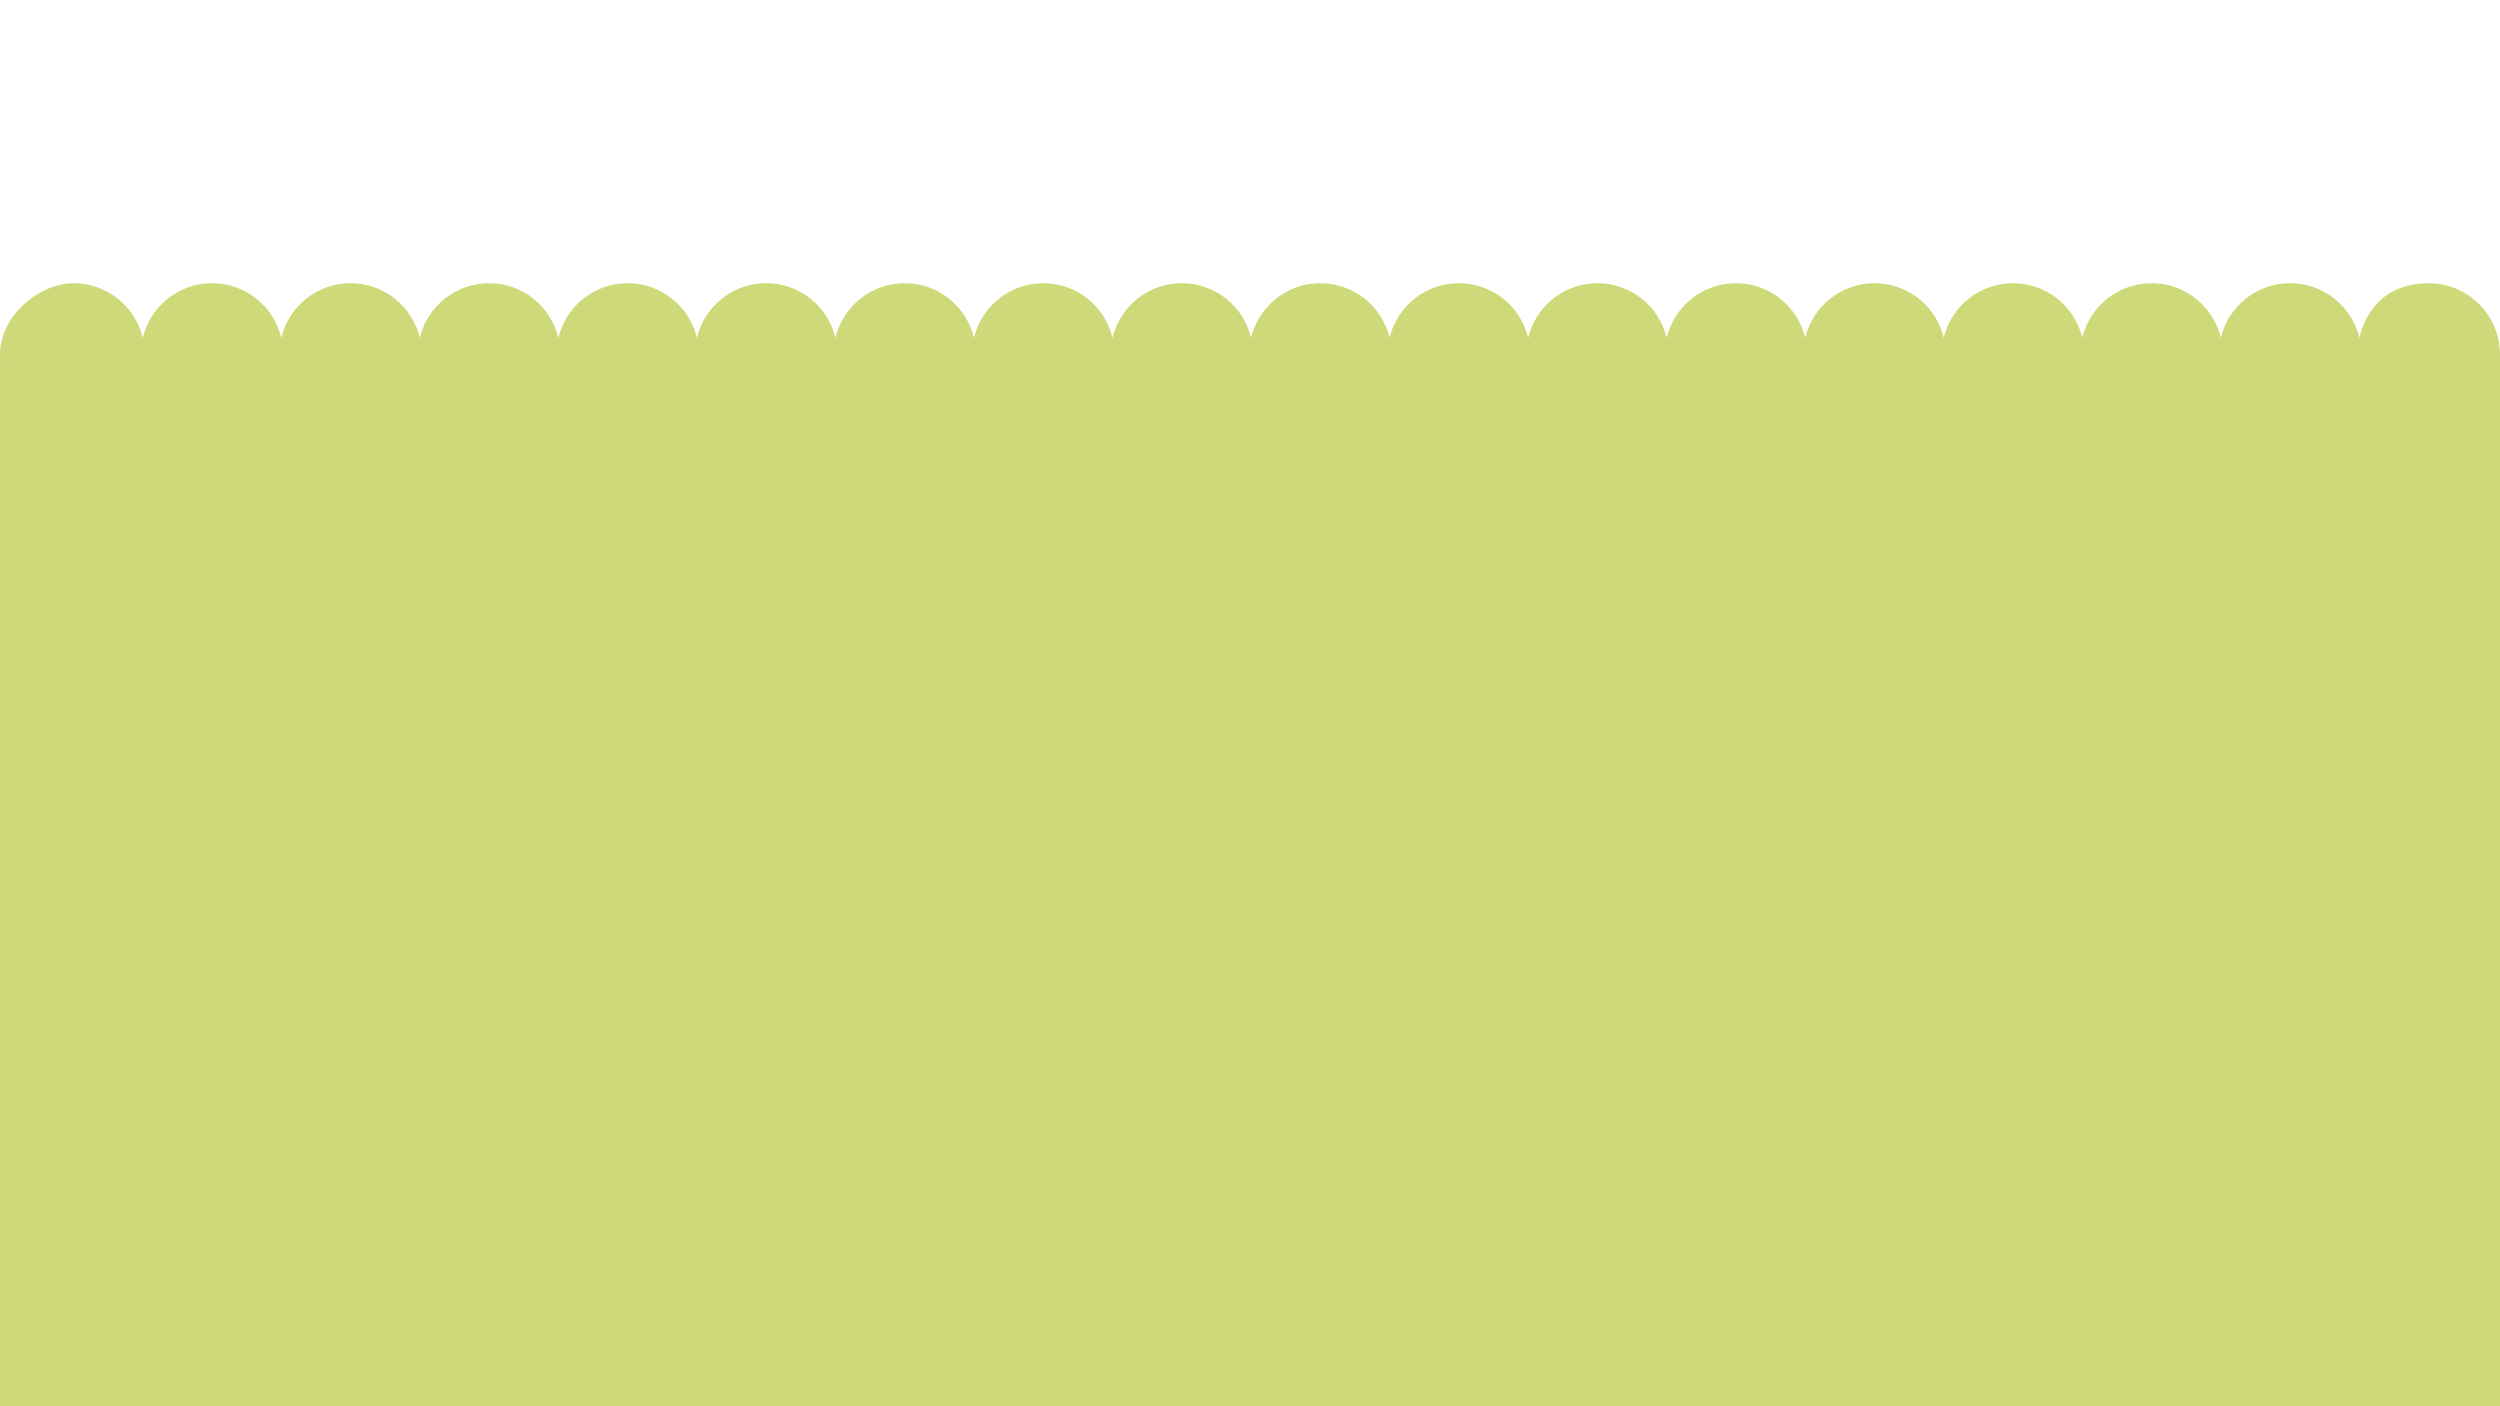 <?xml version="1.0" encoding="UTF-8"?>
<svg id="Capa_1" xmlns="http://www.w3.org/2000/svg" version="1.1" viewBox="0 0 1920 1080">
  <!-- Generator: Adobe Illustrator 29.5.1, SVG Export Plug-In . SVG Version: 2.1.0 Build 141)  -->
  <defs>
    <style>
      .st0 {
        fill: #ced979;
      }
    </style>
  </defs>
  <path class="st0" d="M1920,272.3c0-30.2-24.5-54.8-54.8-54.8s-47.5,17.9-53.2,42c-5.7-24.1-27.4-42-53.2-42s-47.5,17.9-53.2,42c-5.7-24.1-27.4-42-53.2-42s-47.5,17.9-53.2,42c-5.7-24.1-27.4-42-53.2-42s-47.5,17.9-53.2,42c-5.7-24.1-27.4-42-53.2-42s-47.5,17.9-53.2,42c-5.7-24.1-27.4-42-53.2-42s-47.5,17.9-53.2,42c-5.7-24.1-27.4-42-53.2-42s-47.5,17.9-53.2,42c-5.7-24.1-27.4-42-53.2-42s-47.5,17.9-53.2,42c-5.7-24.1-27.4-42-53.2-42s-47.5,17.9-53.2,42c-5.7-24.1-27.4-42-53.2-42s-47.5,17.9-53.2,42c-5.7-24.1-27.4-42-53.2-42s-47.5,17.9-53.2,42c-5.7-24.1-27.4-42-53.2-42s-47.5,17.9-53.2,42c-5.7-24.1-27.4-42-53.2-42s-47.5,17.9-53.2,42c-5.7-24.1-27.4-42-53.2-42s-47.5,17.9-53.2,42c-5.7-24.1-27.4-42-53.2-42s-47.5,17.9-53.2,42c-5.7-24.1-27.4-42-53.2-42s-47.5,17.9-53.2,42c-5.7-24.1-27.4-42-53.2-42s-47.5,17.9-53.2,42c-5.7-24.1-27.4-42-53.2-42S0,242.1,0,272.3s.3,6.7.9,9.9h-.9v797.8h1920V272.3Z"/>
</svg>